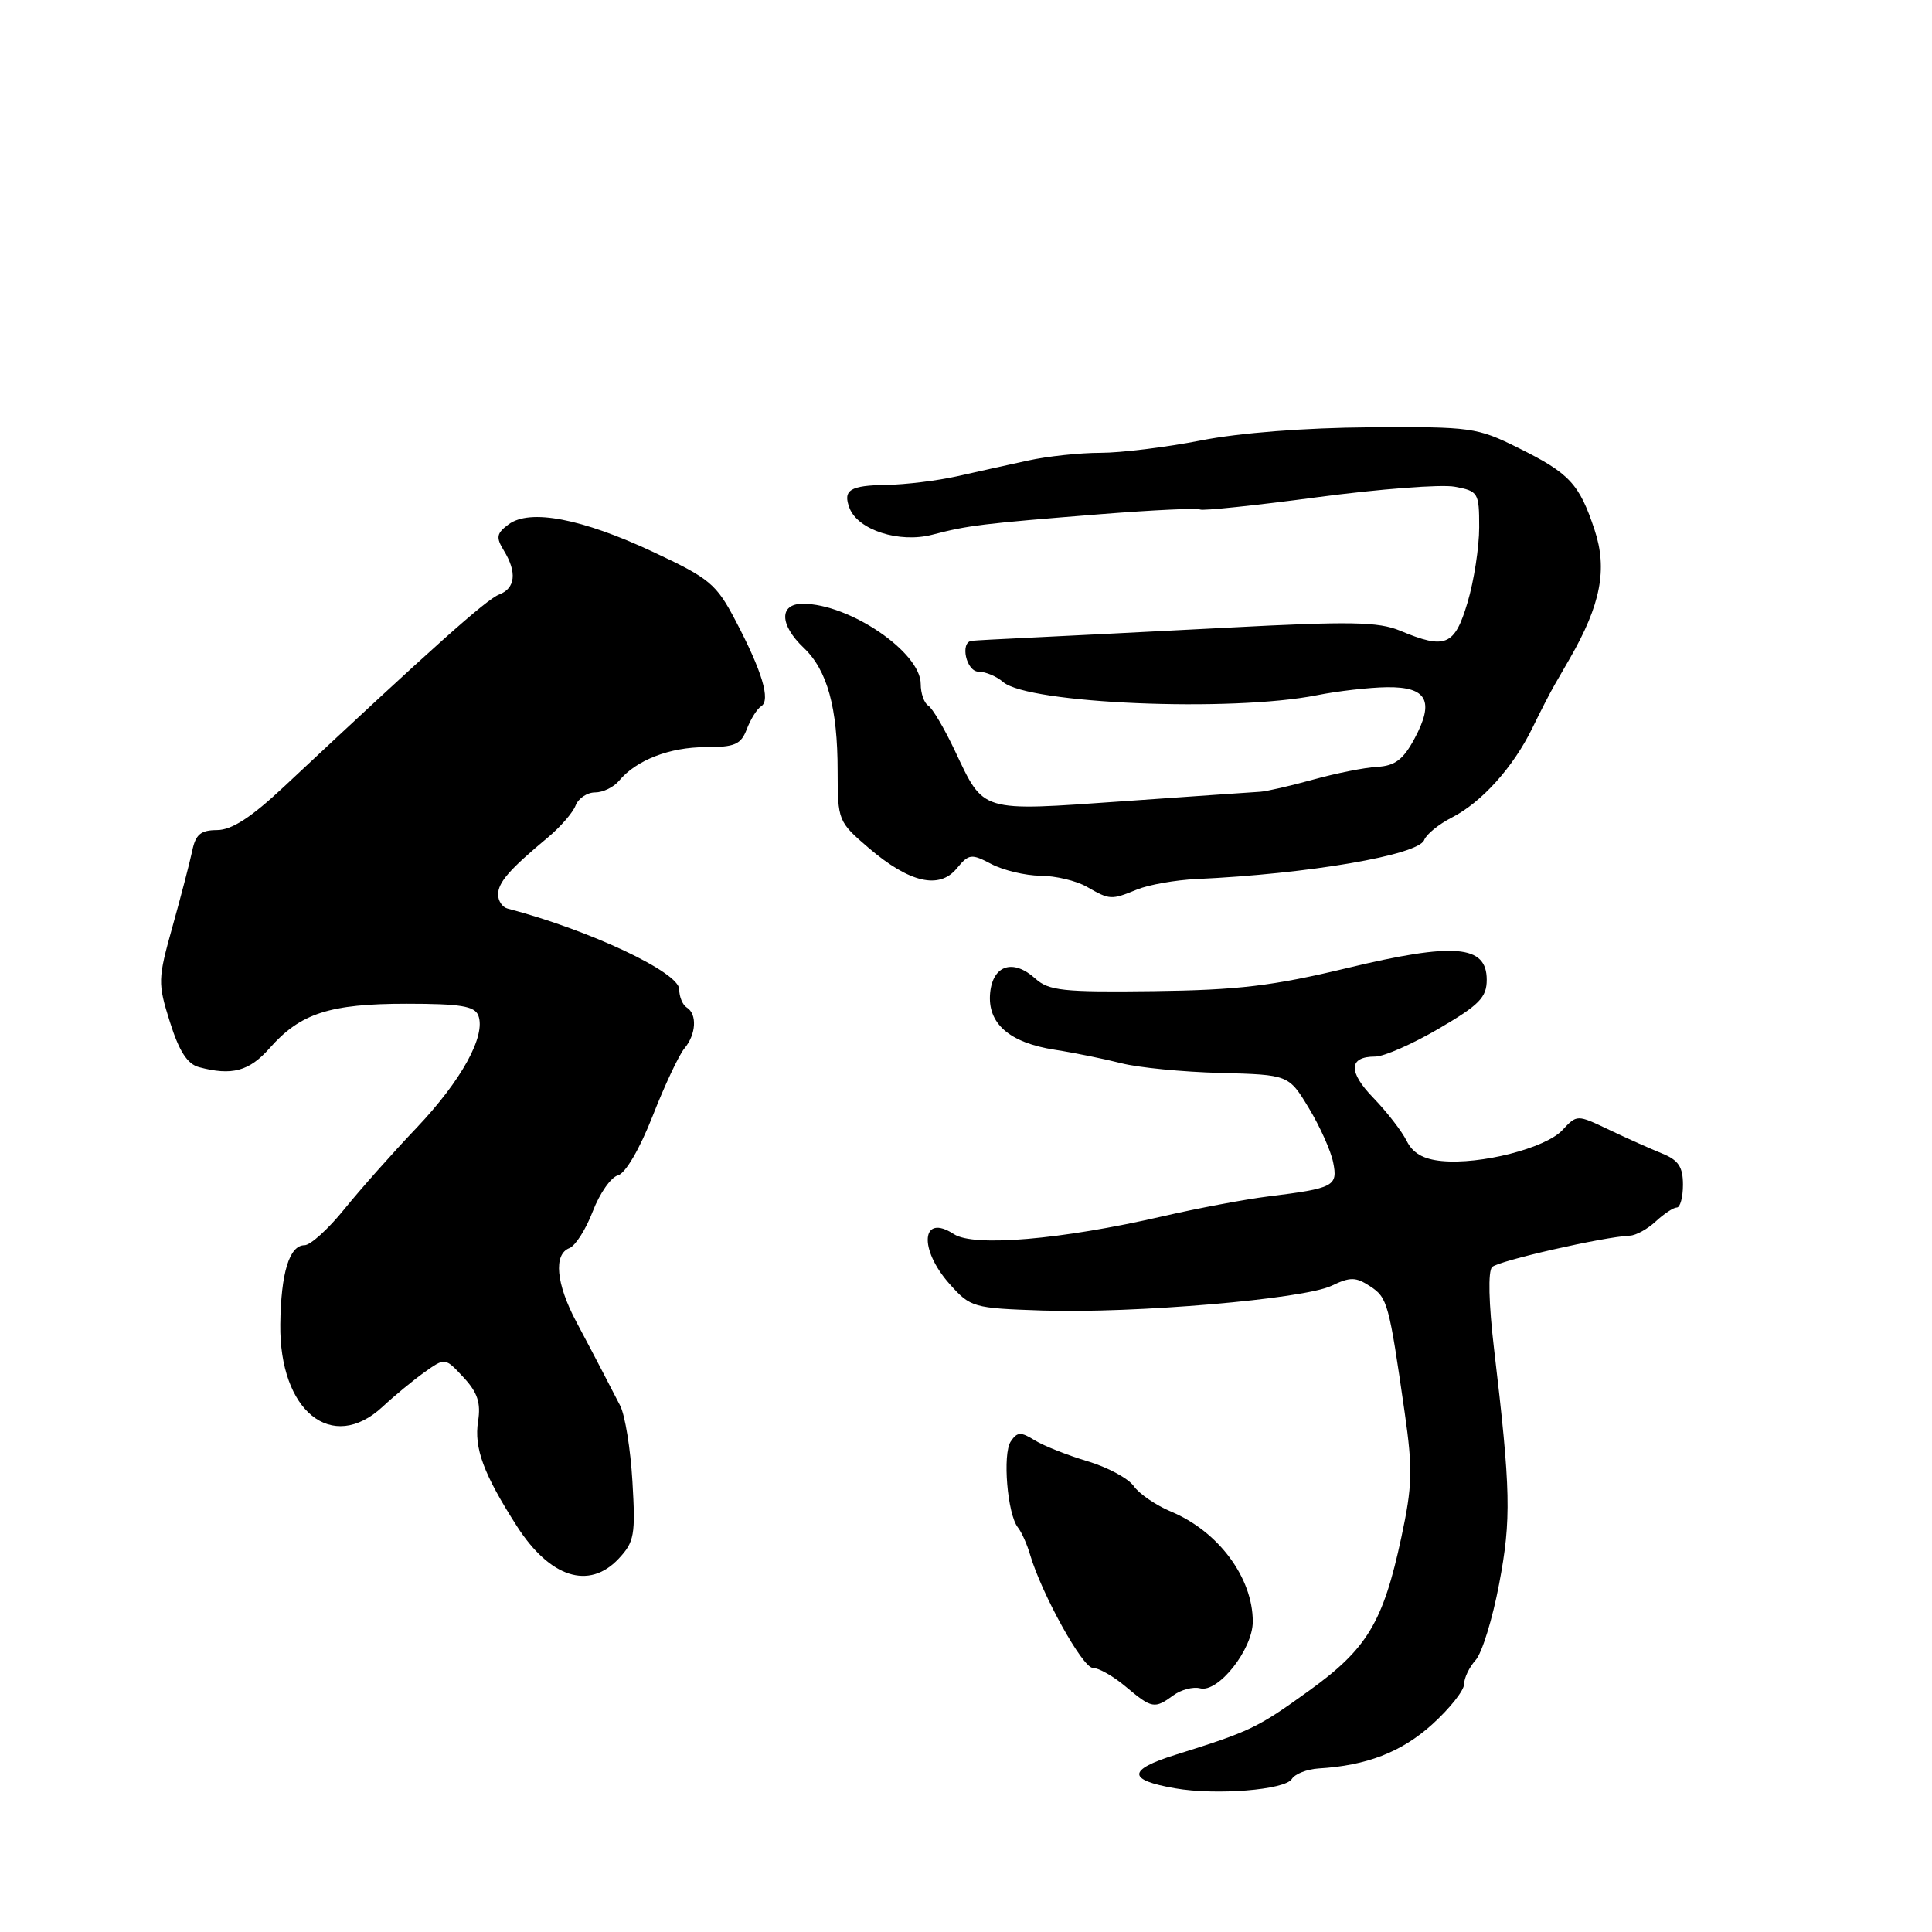 <?xml version="1.0" encoding="UTF-8" standalone="no"?>
<!DOCTYPE svg PUBLIC "-//W3C//DTD SVG 1.1//EN" "http://www.w3.org/Graphics/SVG/1.1/DTD/svg11.dtd" >
<svg xmlns="http://www.w3.org/2000/svg" xmlns:xlink="http://www.w3.org/1999/xlink" version="1.1" viewBox="0 0 256 256">
 <g >
 <path fill="currentColor"
d=" M 171.17 235.73 C 171.59 235.05 173.18 234.43 174.71 234.33 C 181.09 233.95 185.69 232.17 189.75 228.51 C 192.09 226.40 194.00 223.99 194.00 223.16 C 194.00 222.34 194.69 220.90 195.53 219.97 C 196.37 219.04 197.77 214.50 198.64 209.89 C 200.27 201.29 200.19 197.53 197.96 178.65 C 197.26 172.70 197.16 168.44 197.71 167.89 C 198.54 167.06 212.45 163.89 215.97 163.73 C 216.78 163.70 218.33 162.84 219.41 161.83 C 220.49 160.83 221.74 160.00 222.19 160.00 C 222.63 160.00 223.00 158.64 223.00 156.98 C 223.00 154.62 222.40 153.72 220.25 152.85 C 218.74 152.24 215.58 150.83 213.23 149.71 C 208.96 147.67 208.96 147.67 207.02 149.75 C 204.79 152.14 196.16 154.35 191.02 153.84 C 188.58 153.60 187.20 152.80 186.39 151.17 C 185.75 149.89 183.78 147.34 182.00 145.50 C 178.61 142.01 178.69 140.00 182.22 140.00 C 183.38 140.00 187.18 138.33 190.66 136.29 C 196.02 133.16 197.00 132.16 197.00 129.82 C 197.00 125.21 192.72 124.85 178.51 128.27 C 168.65 130.64 164.06 131.19 152.86 131.33 C 140.87 131.48 138.97 131.28 137.18 129.66 C 134.25 127.01 131.56 127.87 131.20 131.56 C 130.81 135.60 133.72 138.16 139.78 139.10 C 142.38 139.50 146.33 140.31 148.57 140.88 C 150.81 141.46 156.72 142.04 161.70 142.17 C 170.76 142.41 170.76 142.41 173.43 146.83 C 174.90 149.26 176.35 152.50 176.65 154.02 C 177.29 157.18 176.78 157.45 168.00 158.54 C 164.97 158.92 158.68 160.10 154.00 161.18 C 140.63 164.26 129.02 165.25 126.40 163.53 C 122.08 160.70 121.68 165.49 125.84 170.15 C 128.61 173.25 128.95 173.34 138.09 173.65 C 150.35 174.05 172.70 172.14 176.42 170.38 C 178.92 169.18 179.64 169.19 181.55 170.44 C 183.85 171.95 184.04 172.62 186.13 187.18 C 187.21 194.73 187.15 196.87 185.68 203.73 C 183.26 215.00 181.15 218.49 173.41 224.06 C 166.59 228.98 165.70 229.40 155.72 232.53 C 149.37 234.52 149.37 235.86 155.70 236.96 C 161.12 237.91 170.27 237.18 171.17 235.73 Z  M 155.48 224.64 C 156.50 223.89 158.10 223.47 159.02 223.71 C 161.42 224.34 166.00 218.54 166.00 214.87 C 166.00 209.05 161.45 202.92 155.18 200.30 C 153.17 199.46 150.95 197.94 150.23 196.92 C 149.51 195.89 146.75 194.41 144.10 193.62 C 141.45 192.83 138.30 191.58 137.11 190.85 C 135.26 189.70 134.79 189.72 133.93 191.00 C 132.82 192.65 133.48 200.65 134.88 202.40 C 135.36 203.00 136.09 204.62 136.49 206.00 C 138.04 211.24 143.45 221.00 144.80 221.00 C 145.58 221.00 147.55 222.12 149.18 223.50 C 152.63 226.40 152.99 226.46 155.48 224.64 Z  M 81.96 206.55 C 84.06 204.31 84.22 203.40 83.80 196.30 C 83.55 192.01 82.82 187.49 82.17 186.25 C 81.53 185.01 80.49 183.00 79.86 181.79 C 79.23 180.57 77.66 177.58 76.36 175.14 C 73.68 170.10 73.32 166.20 75.45 165.38 C 76.25 165.07 77.64 162.88 78.55 160.50 C 79.46 158.12 80.96 155.98 81.88 155.74 C 82.87 155.48 84.75 152.27 86.47 147.90 C 88.06 143.83 89.96 139.79 90.69 138.92 C 92.25 137.05 92.40 134.37 91.00 133.50 C 90.45 133.16 90.00 132.08 90.00 131.09 C 90.00 128.83 78.09 123.23 67.25 120.39 C 66.56 120.21 66.00 119.37 66.00 118.53 C 66.00 116.93 67.50 115.21 72.58 110.98 C 74.25 109.59 75.91 107.68 76.27 106.73 C 76.64 105.78 77.80 105.00 78.85 105.00 C 79.90 105.00 81.34 104.30 82.05 103.43 C 84.31 100.72 88.74 99.00 93.48 99.00 C 97.39 99.00 98.18 98.65 98.96 96.60 C 99.47 95.28 100.32 93.92 100.86 93.58 C 102.14 92.79 100.99 88.95 97.46 82.23 C 94.91 77.37 94.05 76.65 86.56 73.14 C 77.09 68.70 70.21 67.39 67.39 69.48 C 65.79 70.67 65.69 71.19 66.75 72.93 C 68.53 75.83 68.30 77.95 66.13 78.78 C 64.45 79.42 57.28 85.83 37.63 104.24 C 33.28 108.32 30.71 109.98 28.77 109.99 C 26.60 110.00 25.92 110.56 25.47 112.75 C 25.15 114.26 23.98 118.77 22.86 122.77 C 20.91 129.76 20.89 130.25 22.52 135.43 C 23.73 139.29 24.83 140.99 26.36 141.40 C 30.72 142.57 33.03 141.95 35.74 138.87 C 39.79 134.27 43.70 133.00 53.86 133.00 C 61.01 133.00 62.90 133.31 63.38 134.56 C 64.41 137.24 61.15 143.17 55.19 149.45 C 52.02 152.78 47.71 157.64 45.60 160.25 C 43.49 162.86 41.13 165.00 40.35 165.00 C 38.35 165.00 37.22 168.67 37.14 175.48 C 37.00 187.00 43.99 192.63 50.70 186.40 C 52.24 184.96 54.73 182.91 56.24 181.83 C 58.98 179.88 58.98 179.88 61.42 182.51 C 63.28 184.51 63.73 185.88 63.35 188.32 C 62.79 191.87 64.07 195.32 68.50 202.24 C 72.87 209.05 78.04 210.71 81.96 206.55 Z  M 150.68 117.86 C 152.23 117.23 155.75 116.61 158.50 116.48 C 173.40 115.80 187.95 113.30 188.71 111.31 C 189.00 110.55 190.65 109.21 192.37 108.33 C 196.32 106.32 200.51 101.66 203.03 96.50 C 204.10 94.30 205.43 91.71 205.99 90.75 C 206.54 89.79 207.45 88.21 208.01 87.25 C 212.11 80.12 213.02 75.42 211.29 70.21 C 209.26 64.09 207.98 62.72 201.16 59.34 C 195.73 56.64 194.93 56.53 181.50 56.62 C 172.93 56.68 164.25 57.35 159.14 58.36 C 154.54 59.26 148.55 60.00 145.83 60.00 C 143.11 60.00 138.77 60.46 136.19 61.03 C 133.61 61.59 129.37 62.53 126.76 63.12 C 124.15 63.70 119.97 64.21 117.47 64.25 C 112.61 64.32 111.65 64.93 112.57 67.33 C 113.69 70.23 119.16 71.99 123.53 70.85 C 128.34 69.60 130.07 69.39 145.95 68.12 C 152.80 67.58 158.68 67.30 159.01 67.51 C 159.35 67.71 166.34 66.98 174.56 65.88 C 182.78 64.79 190.96 64.16 192.75 64.49 C 195.88 65.07 196.00 65.27 196.00 69.86 C 196.00 72.49 195.31 76.97 194.46 79.82 C 192.75 85.58 191.54 86.09 185.52 83.57 C 182.67 82.38 178.93 82.31 162.80 83.16 C 152.19 83.71 140.35 84.31 136.50 84.49 C 132.65 84.67 129.16 84.86 128.75 84.91 C 127.17 85.10 128.04 89.00 129.67 89.00 C 130.59 89.00 132.05 89.62 132.92 90.37 C 136.25 93.25 163.13 94.38 174.50 92.12 C 177.25 91.57 181.43 91.09 183.78 91.06 C 189.10 90.99 190.11 92.89 187.42 97.89 C 185.93 100.66 184.83 101.48 182.50 101.61 C 180.85 101.70 177.03 102.46 174.00 103.30 C 170.97 104.14 167.82 104.86 167.00 104.91 C 166.18 104.96 157.99 105.52 148.81 106.17 C 129.72 107.51 130.43 107.72 126.52 99.46 C 125.13 96.52 123.55 93.84 123.00 93.50 C 122.45 93.16 122.00 91.87 122.00 90.63 C 122.00 86.42 112.56 80.00 106.38 80.00 C 103.22 80.00 103.28 82.78 106.49 85.83 C 109.62 88.80 110.99 93.75 110.99 102.17 C 111.00 108.75 111.06 108.89 115.12 112.37 C 120.50 116.97 124.45 117.89 126.77 115.08 C 128.38 113.13 128.70 113.09 131.36 114.49 C 132.94 115.32 135.86 116.02 137.86 116.04 C 139.86 116.05 142.62 116.71 144.00 117.50 C 147.08 119.26 147.21 119.27 150.68 117.86 Z "/>
</g>
</svg>